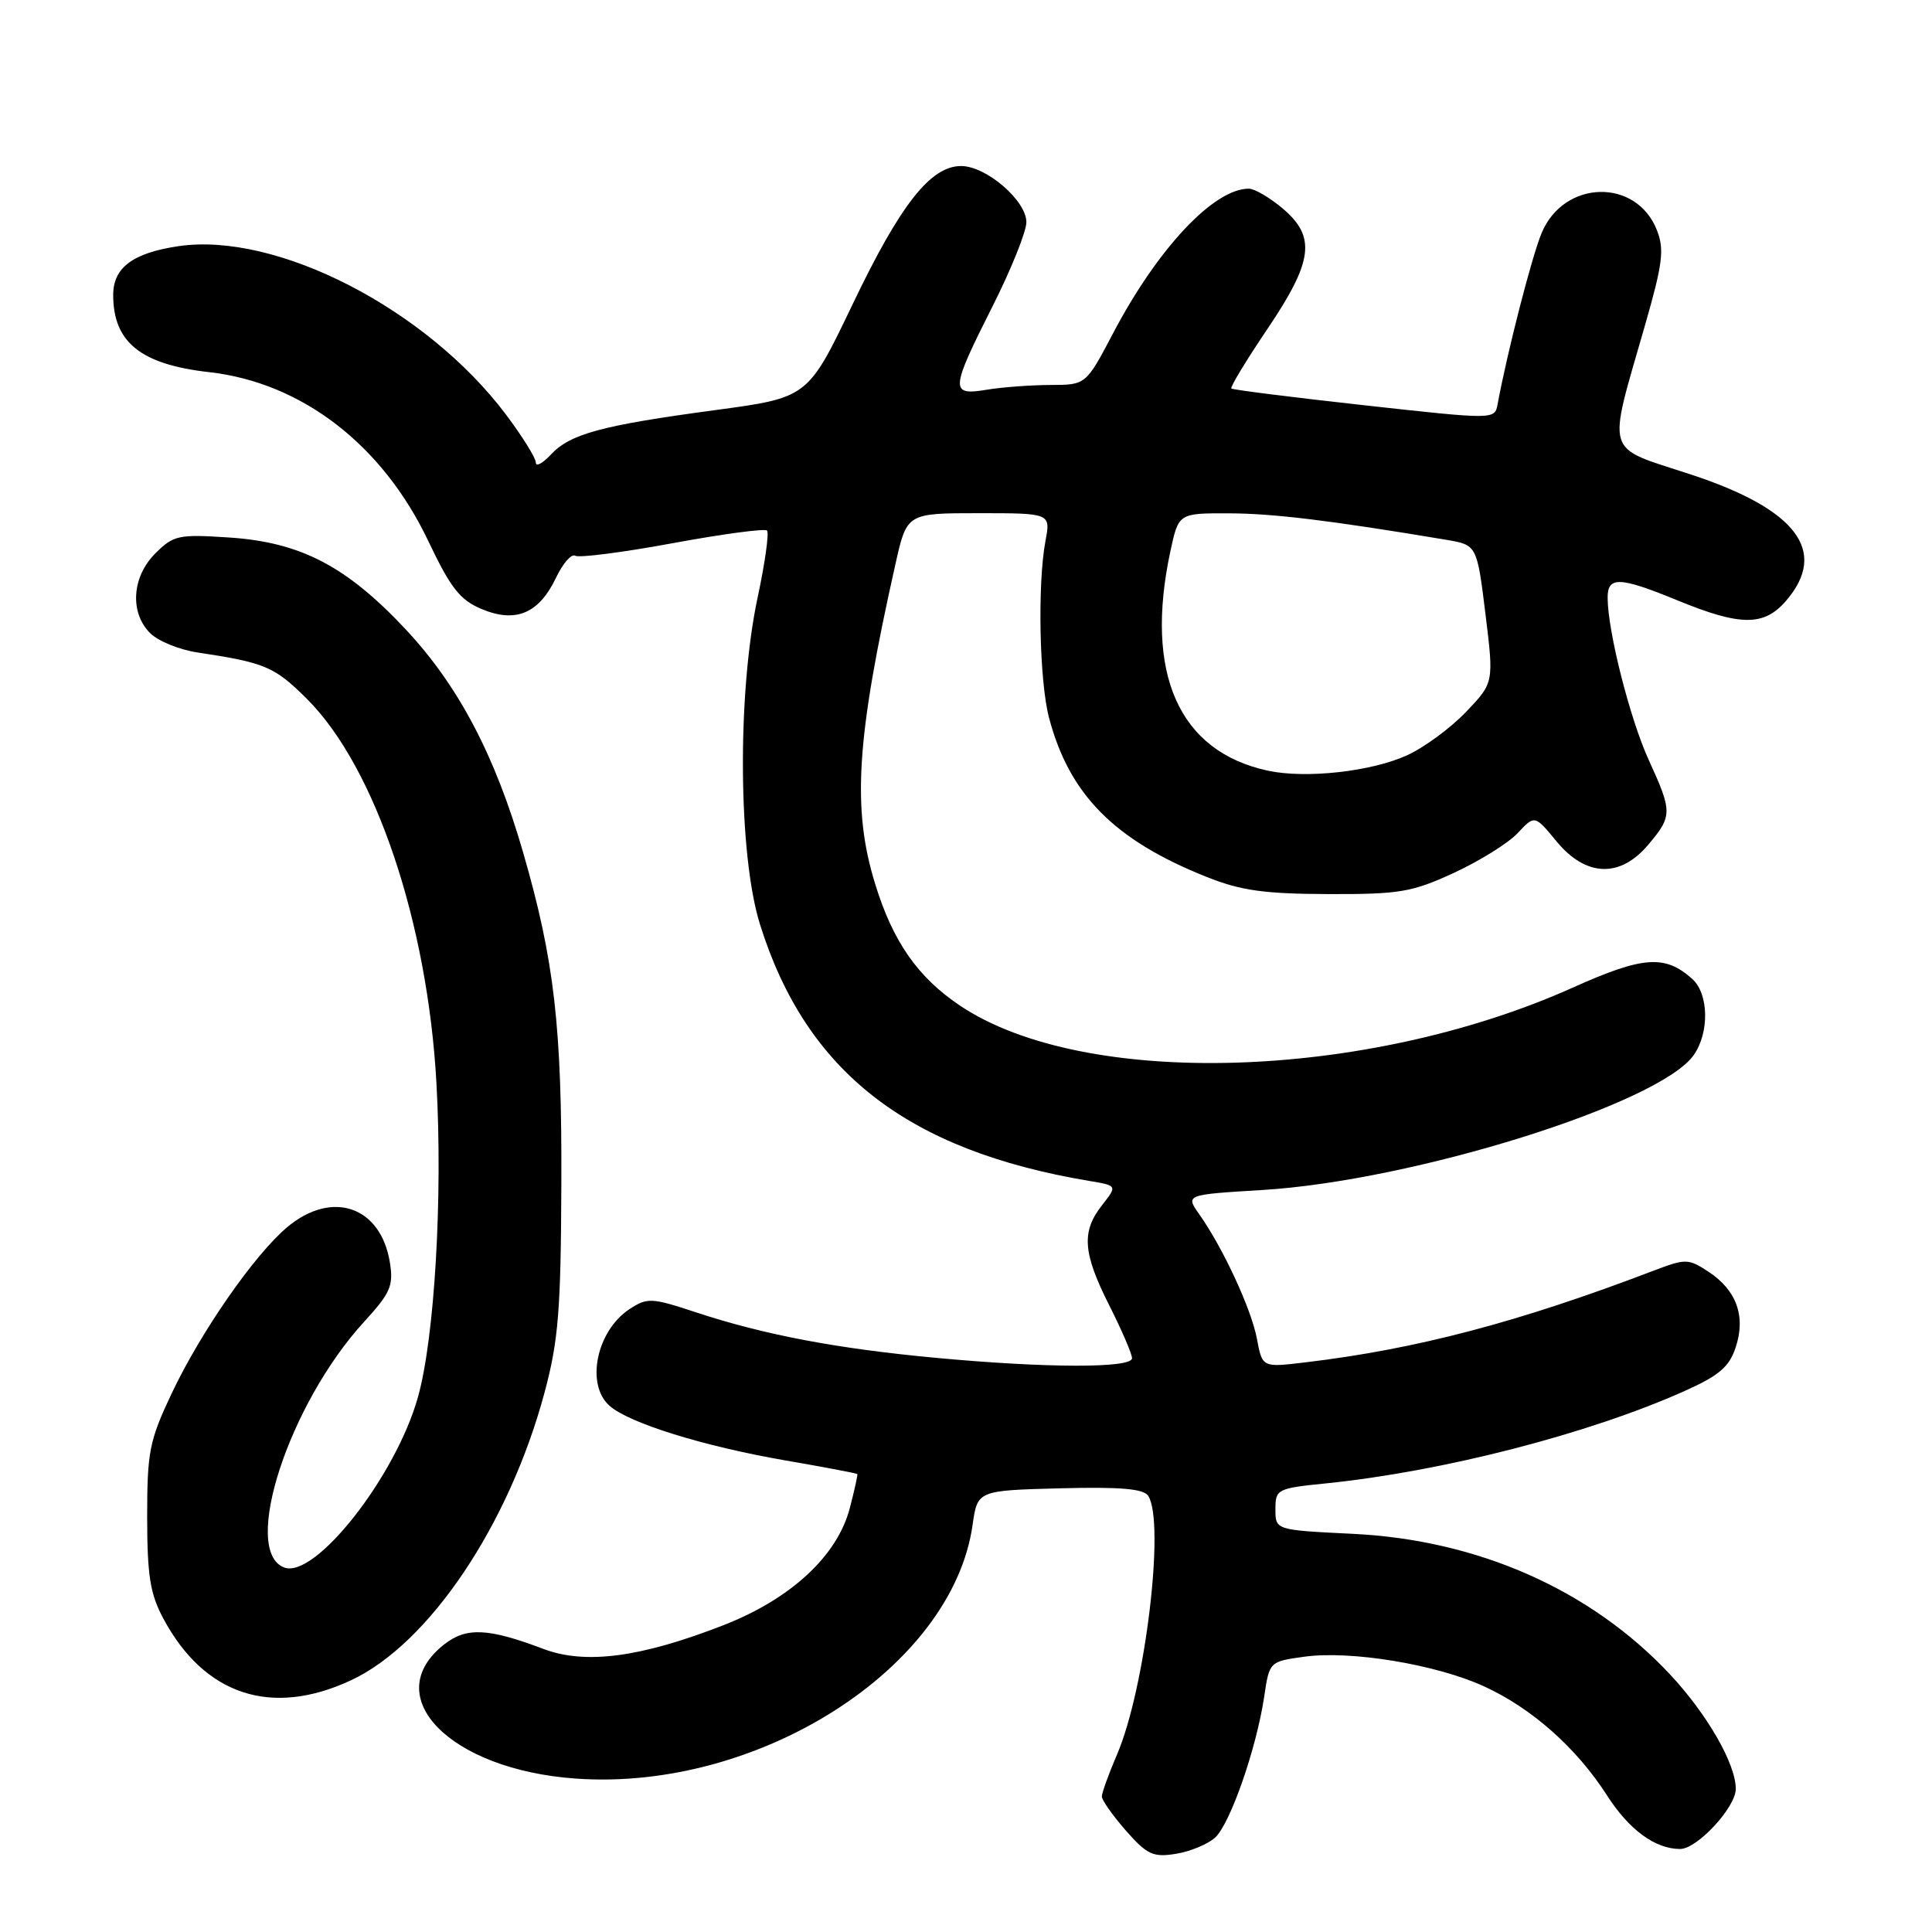 <?xml version="1.0" encoding="UTF-8" standalone="no"?>
<!DOCTYPE svg PUBLIC "-//W3C//DTD SVG 1.1//EN" "http://www.w3.org/Graphics/SVG/1.1/DTD/svg11.dtd" >
<svg xmlns="http://www.w3.org/2000/svg" xmlns:xlink="http://www.w3.org/1999/xlink" version="1.1" viewBox="0 0 256 256">
 <g >
 <path fill="currentColor"
d=" M 161.00 243.50 C 163.00 241.69 166.48 231.70 167.51 224.83 C 168.20 220.16 168.21 220.16 172.85 219.52 C 178.99 218.68 190.25 220.53 196.62 223.44 C 202.94 226.32 208.89 231.59 212.93 237.89 C 215.87 242.47 219.32 245.00 222.62 245.00 C 224.89 245.00 230.00 239.48 230.00 237.04 C 230.00 233.72 226.23 227.17 221.29 221.87 C 210.80 210.67 195.88 204.05 179.25 203.24 C 169.00 202.74 169.00 202.74 169.00 199.99 C 169.00 197.32 169.22 197.21 175.75 196.55 C 191.21 194.97 210.49 190.01 223.21 184.32 C 227.79 182.27 229.14 181.12 229.99 178.52 C 231.35 174.41 230.10 170.95 226.38 168.51 C 223.69 166.75 223.37 166.75 219.03 168.40 C 201.20 175.21 187.63 178.78 172.88 180.53 C 167.26 181.20 167.26 181.20 166.55 177.40 C 165.81 173.46 162.07 165.38 158.91 160.90 C 157.08 158.30 157.08 158.30 167.29 157.68 C 187.31 156.46 219.90 146.26 224.43 139.80 C 226.52 136.82 226.42 131.69 224.25 129.73 C 220.63 126.47 217.72 126.68 208.41 130.86 C 180.94 143.18 143.63 144.28 127.19 133.24 C 121.61 129.49 118.32 124.78 115.97 117.15 C 112.87 107.14 113.46 97.86 118.65 74.75 C 120.16 68.00 120.16 68.00 129.69 68.00 C 139.22 68.00 139.22 68.00 138.53 71.68 C 137.46 77.39 137.72 90.23 139.00 95.10 C 141.69 105.30 147.65 111.32 159.89 116.20 C 164.42 118.01 167.52 118.44 176.00 118.47 C 185.47 118.50 187.10 118.22 192.67 115.65 C 196.06 114.08 199.86 111.72 201.10 110.39 C 203.36 107.98 203.36 107.98 206.25 111.49 C 210.14 116.20 214.67 116.37 218.41 111.92 C 221.61 108.13 221.61 107.57 218.47 100.71 C 215.99 95.29 213.05 83.73 213.02 79.25 C 212.99 76.34 214.56 76.39 222.27 79.55 C 230.64 82.99 233.75 83.00 236.67 79.60 C 242.30 73.05 238.07 67.46 223.95 62.84 C 212.47 59.07 212.94 60.64 218.00 43.00 C 220.32 34.92 220.55 33.05 219.55 30.50 C 216.83 23.57 207.24 23.80 204.28 30.86 C 202.98 33.96 199.73 46.61 198.44 53.56 C 198.06 55.61 198.06 55.61 180.78 53.70 C 171.28 52.65 163.35 51.65 163.16 51.48 C 162.98 51.30 165.12 47.77 167.91 43.63 C 174.02 34.58 174.42 31.37 169.92 27.59 C 168.23 26.17 166.23 25.00 165.47 25.00 C 160.83 25.00 153.39 32.93 147.50 44.14 C 143.89 51.00 143.89 51.00 139.20 51.01 C 136.61 51.02 132.81 51.30 130.75 51.64 C 125.86 52.45 125.91 51.71 131.51 40.60 C 133.98 35.71 136.00 30.68 136.00 29.44 C 136.00 26.58 130.68 22.00 127.35 22.00 C 123.30 22.00 119.29 27.11 112.97 40.33 C 107.05 52.69 107.05 52.69 94.78 54.34 C 79.68 56.37 75.55 57.49 72.99 60.24 C 71.90 61.41 71.00 61.89 71.00 61.29 C 71.00 60.69 69.22 57.83 67.05 54.94 C 56.51 40.92 36.64 30.70 23.64 32.62 C 17.59 33.52 15.00 35.46 15.00 39.09 C 15.00 45.35 18.65 48.29 27.70 49.31 C 39.99 50.69 50.69 58.94 56.74 71.67 C 59.72 77.93 60.94 79.50 63.84 80.71 C 68.34 82.59 71.42 81.29 73.67 76.56 C 74.58 74.65 75.73 73.33 76.22 73.64 C 76.71 73.94 82.51 73.20 89.11 71.98 C 95.71 70.76 101.34 70.01 101.63 70.30 C 101.93 70.59 101.37 74.58 100.39 79.17 C 97.66 91.94 97.82 113.35 100.72 122.54 C 106.84 142.02 120.21 152.43 144.28 156.47 C 148.06 157.10 148.06 157.10 146.03 159.69 C 143.27 163.20 143.47 166.01 147.00 173.00 C 148.65 176.27 150.00 179.41 150.00 179.97 C 150.00 181.31 138.70 181.29 124.00 179.92 C 110.90 178.70 101.29 176.88 92.22 173.89 C 86.32 171.94 85.78 171.92 83.42 173.46 C 79.05 176.33 77.57 183.41 80.75 186.26 C 83.31 188.55 93.15 191.62 103.99 193.50 C 109.21 194.40 113.53 195.22 113.60 195.32 C 113.67 195.42 113.23 197.44 112.61 199.80 C 110.97 206.15 104.81 211.86 95.83 215.36 C 84.86 219.63 77.57 220.59 72.00 218.49 C 64.68 215.72 61.79 215.59 58.86 217.89 C 50.10 224.78 59.59 234.48 76.26 235.67 C 100.50 237.41 126.17 221.01 128.87 202.08 C 129.52 197.50 129.52 197.50 140.43 197.21 C 148.48 197.00 151.55 197.27 152.15 198.21 C 154.40 201.76 151.75 223.76 148.02 232.46 C 146.91 235.05 146.00 237.56 146.00 238.05 C 146.00 238.53 147.44 240.57 149.19 242.57 C 152.00 245.76 152.80 246.13 155.82 245.64 C 157.70 245.34 160.03 244.37 161.00 243.50 Z  M 46.50 222.65 C 56.84 217.84 67.45 202.06 72.16 184.50 C 73.99 177.68 74.32 173.62 74.38 157.00 C 74.47 136.10 73.46 127.28 69.33 113.00 C 65.61 100.11 60.76 90.88 53.77 83.41 C 45.91 75.01 39.82 71.84 30.33 71.22 C 23.65 70.78 22.99 70.92 20.58 73.33 C 17.47 76.43 17.17 81.17 19.89 83.89 C 20.94 84.94 23.75 86.09 26.14 86.45 C 35.17 87.81 36.38 88.33 40.71 92.65 C 49.73 101.68 56.65 122.22 57.83 143.50 C 58.68 158.68 57.58 177.30 55.38 185.13 C 52.43 195.65 41.74 209.26 37.65 207.70 C 31.93 205.50 38.26 186.05 48.24 175.15 C 51.74 171.33 52.16 170.37 51.66 167.27 C 50.45 159.83 43.99 157.62 38.04 162.62 C 33.70 166.28 26.63 176.44 22.76 184.61 C 19.79 190.89 19.50 192.34 19.50 201.00 C 19.51 208.81 19.89 211.21 21.66 214.50 C 27.10 224.63 35.99 227.55 46.50 222.65 Z  M 168.00 102.12 C 156.20 99.58 151.61 89.25 155.08 73.05 C 156.17 68.00 156.17 68.00 162.83 68.02 C 168.66 68.03 176.30 68.96 191.60 71.52 C 195.70 72.21 195.70 72.21 196.83 81.34 C 197.95 90.47 197.95 90.47 194.23 94.36 C 192.18 96.50 188.66 99.08 186.42 100.09 C 181.67 102.25 173.01 103.20 168.00 102.12 Z "/>
</g>
</svg>